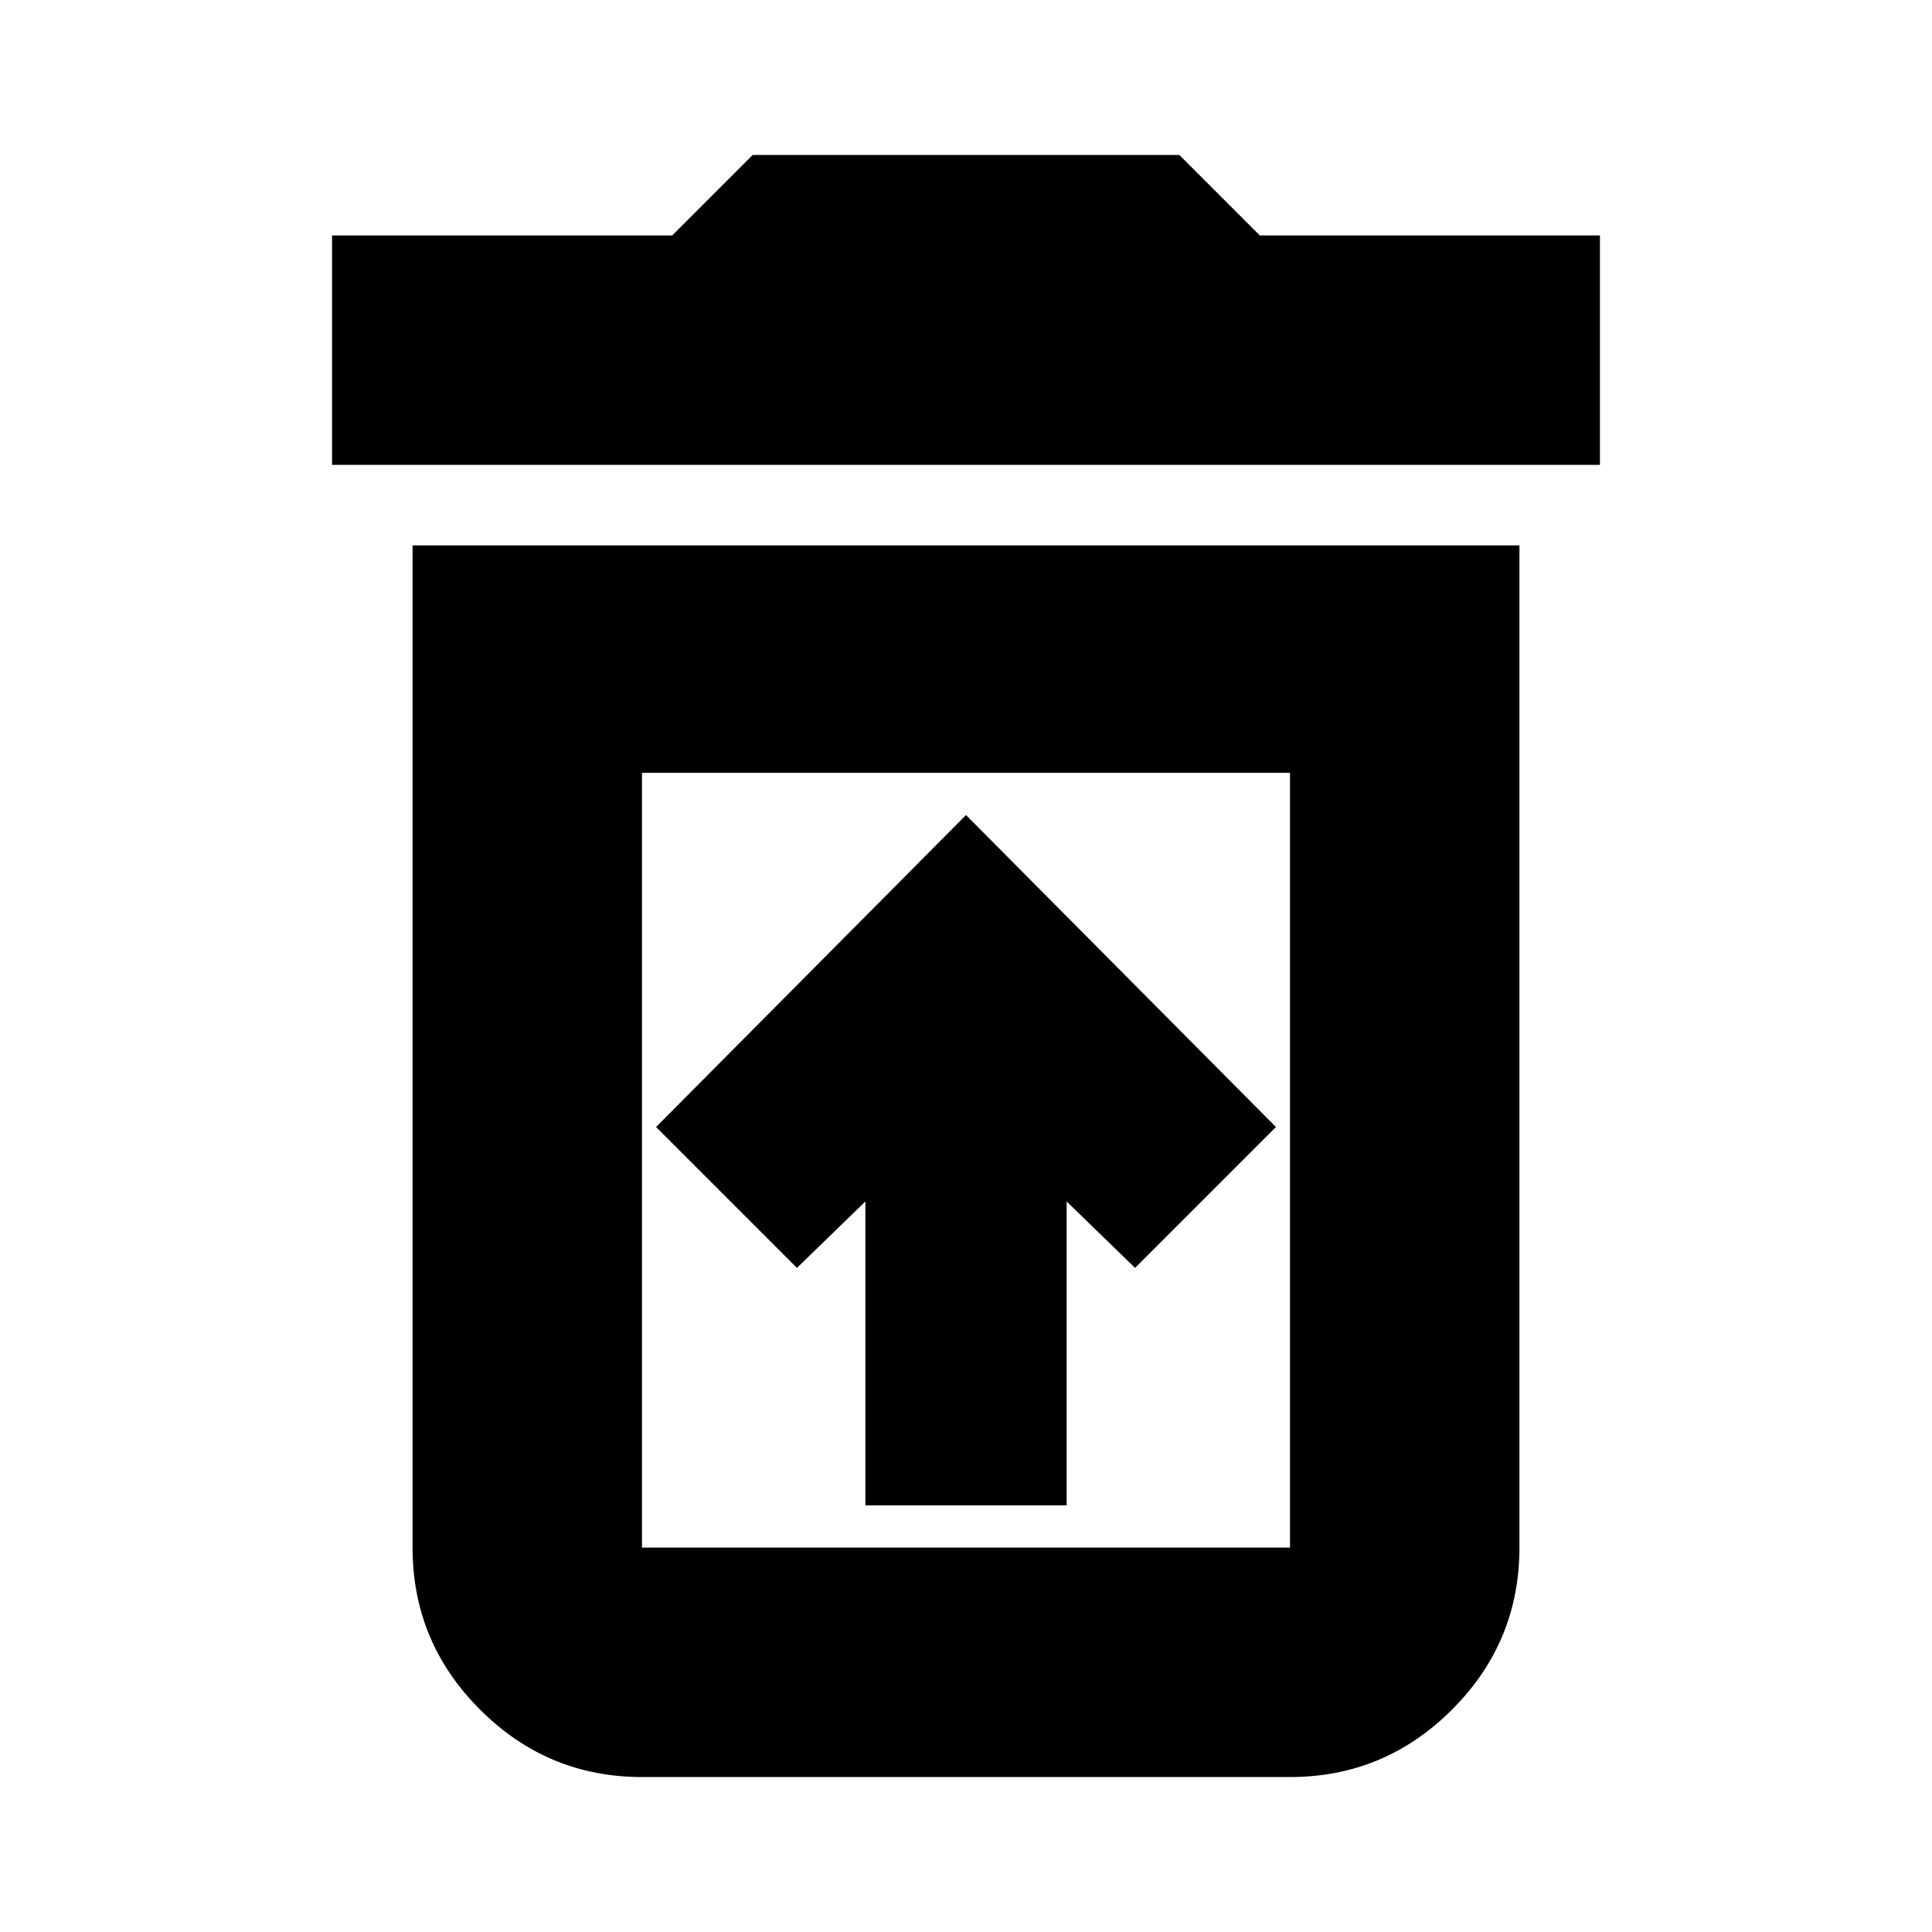<svg xmlns="http://www.w3.org/2000/svg" height="24" width="24"><path d="M10.75 18.7H13.25V14.925L14.1 15.75L15.85 14L12 10.125L8.15 14L9.9 15.75L10.75 14.925ZM7.975 19.225H16.025Q16.025 19.225 16.025 19.225Q16.025 19.225 16.025 19.225V9.6H7.975V19.225Q7.975 19.225 7.975 19.225Q7.975 19.225 7.975 19.225ZM4.125 5.775V2.925H8.35L9.35 1.925H14.65L15.65 2.925H19.875V5.775ZM7.975 22.075Q6.8 22.075 5.963 21.237Q5.125 20.4 5.125 19.225V6.775H18.875V19.225Q18.875 20.4 18.038 21.237Q17.2 22.075 16.025 22.075ZM7.975 19.225H16.025Q16.025 19.225 16.025 19.225Q16.025 19.225 16.025 19.225H7.975Q7.975 19.225 7.975 19.225Q7.975 19.225 7.975 19.225Z"/></svg>